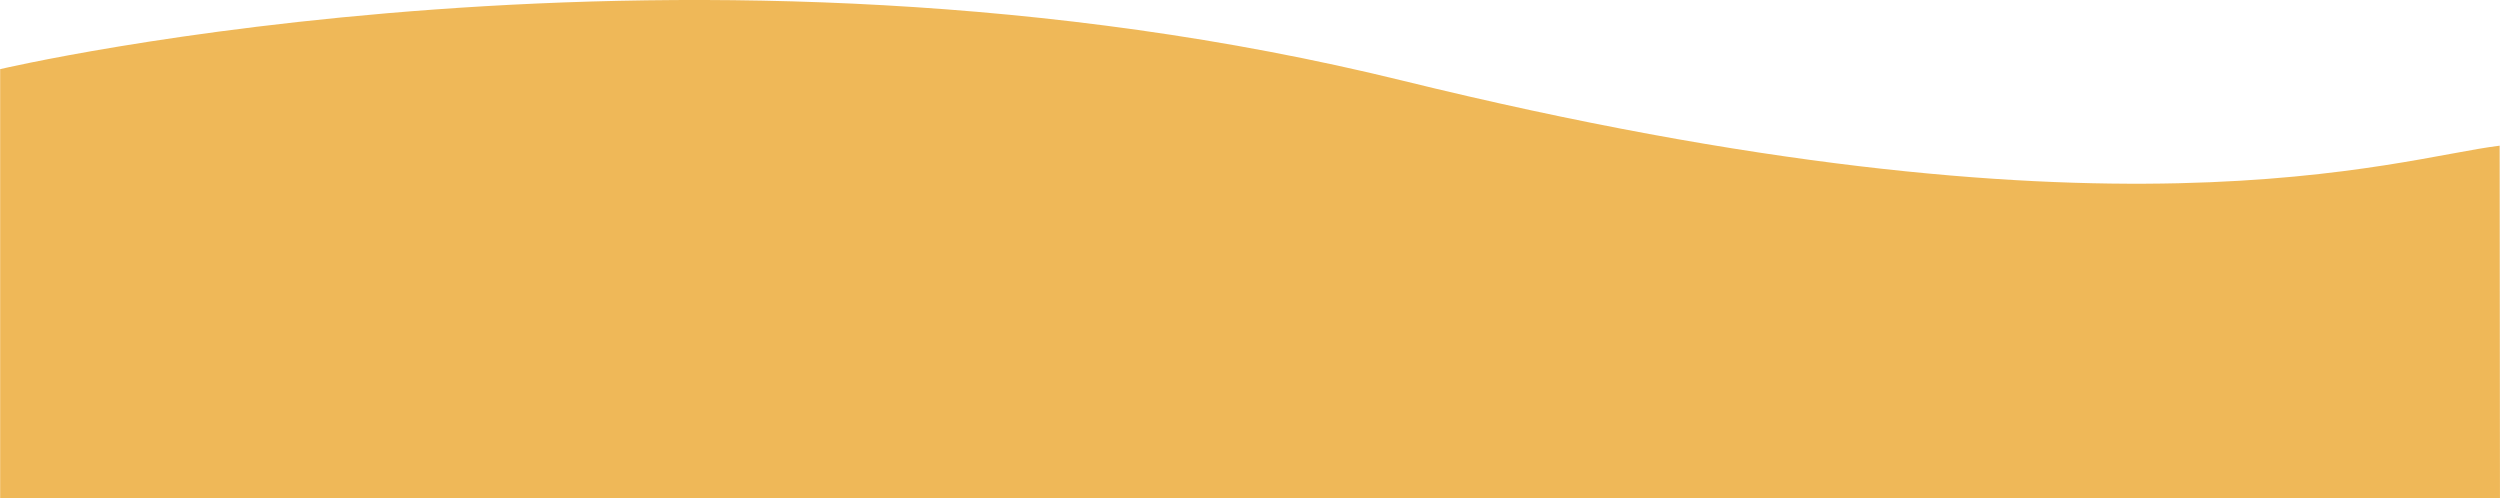 <svg id="Layer_1" data-name="Layer 1" xmlns="http://www.w3.org/2000/svg" viewBox="0 0 799.83 159.46"><defs><style>.cls-1{fill:#5cb75e;}.cls-2{fill:#efb858;}</style></defs><path class="cls-1" d="M801.31-204.32" transform="translate(-0.06 -8.39)"/><path class="cls-2" d="M799.88,167.85.11,167.78s0-138,0-137.27c0,0,221.48-52.14,448.64,3.67S766.68,59,799.78,55" transform="translate(-0.06 -8.39)"/></svg>
